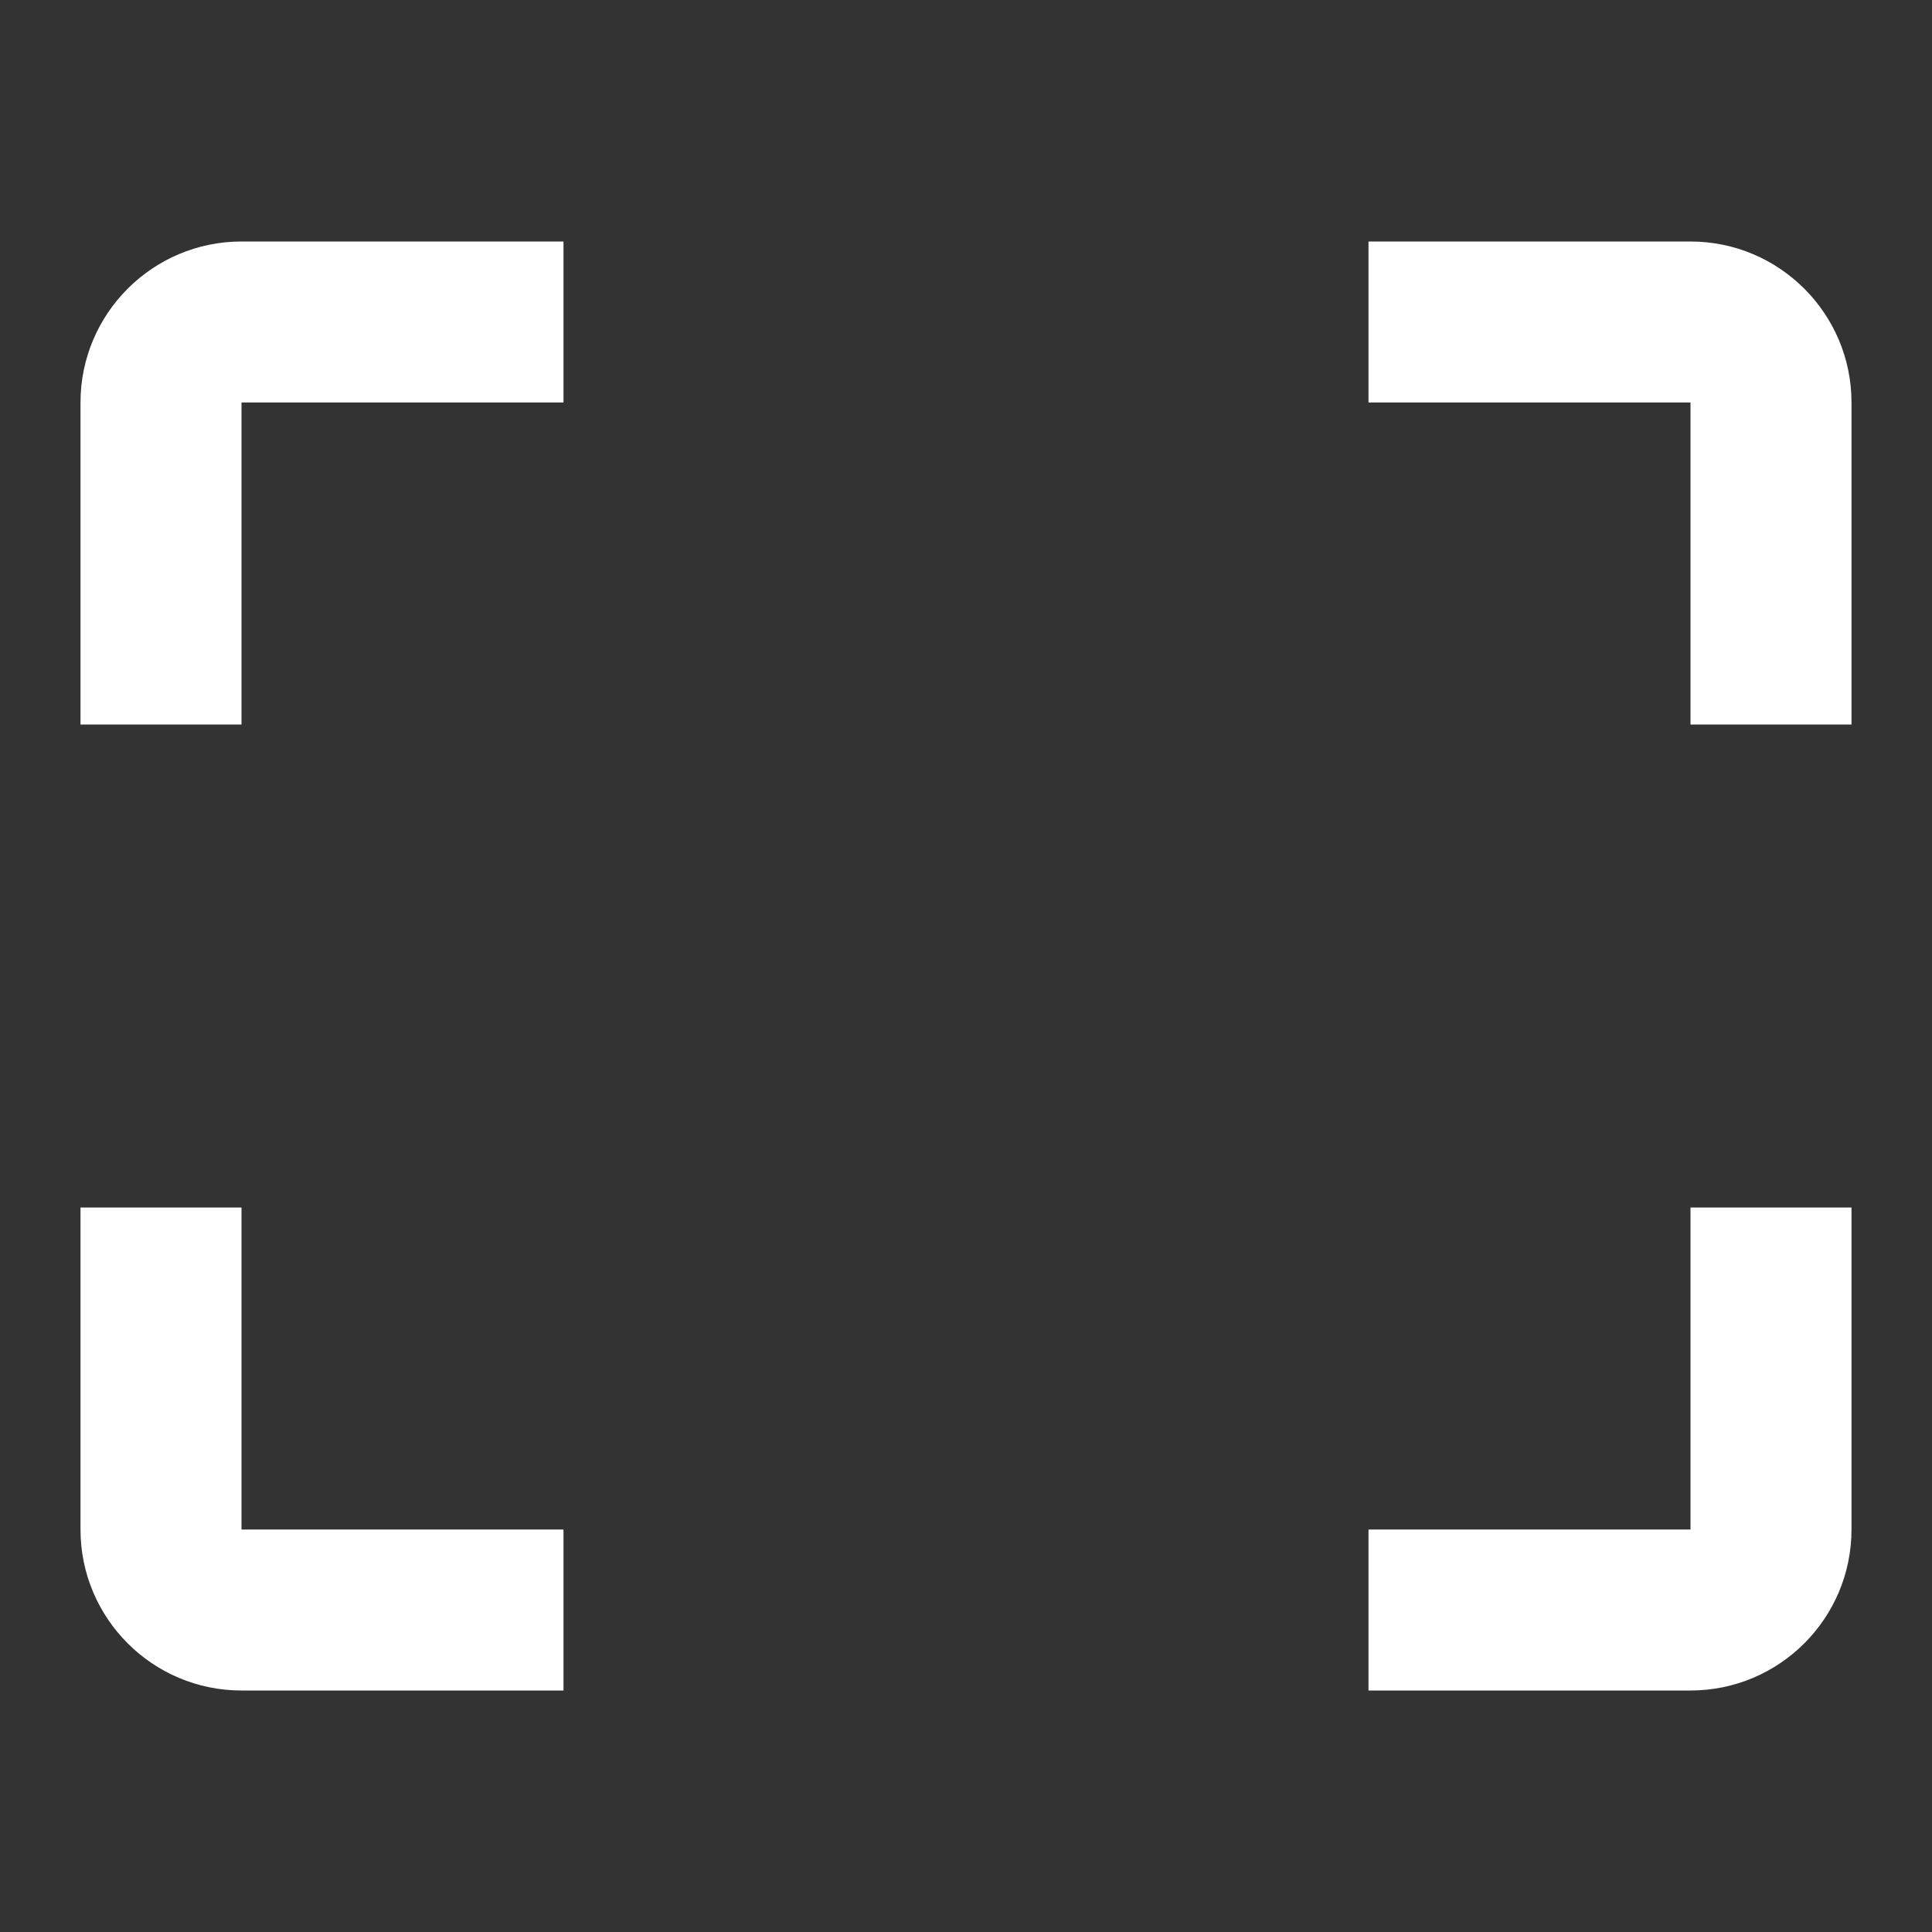 <svg width="24" height="24" viewBox="0 0 24 24" fill="none" xmlns="http://www.w3.org/2000/svg">
<rect x="0" y="0" width="24" height="24" fill="#333333" stroke="none"/>
<path d="M2 2H6V0H2C0.896 0 0 0.897 0 2V6H2V2Z" transform="translate(1 3)" fill="white"/>
<path d="M4 0H0V2H4V6H6V2C6 0.897 5.104 0 4 0Z" transform="translate(17 3)" fill="white"/>
<path d="M2 0H0V4C0 5.104 0.896 6 2 6H6V4H2V0Z" transform="translate(1 15)" fill="white"/>
<path d="M4 4H0V6H4C5.104 6 6 5.104 6 4V0H4V4Z" transform="translate(17 15)" fill="white"/>
</svg>
